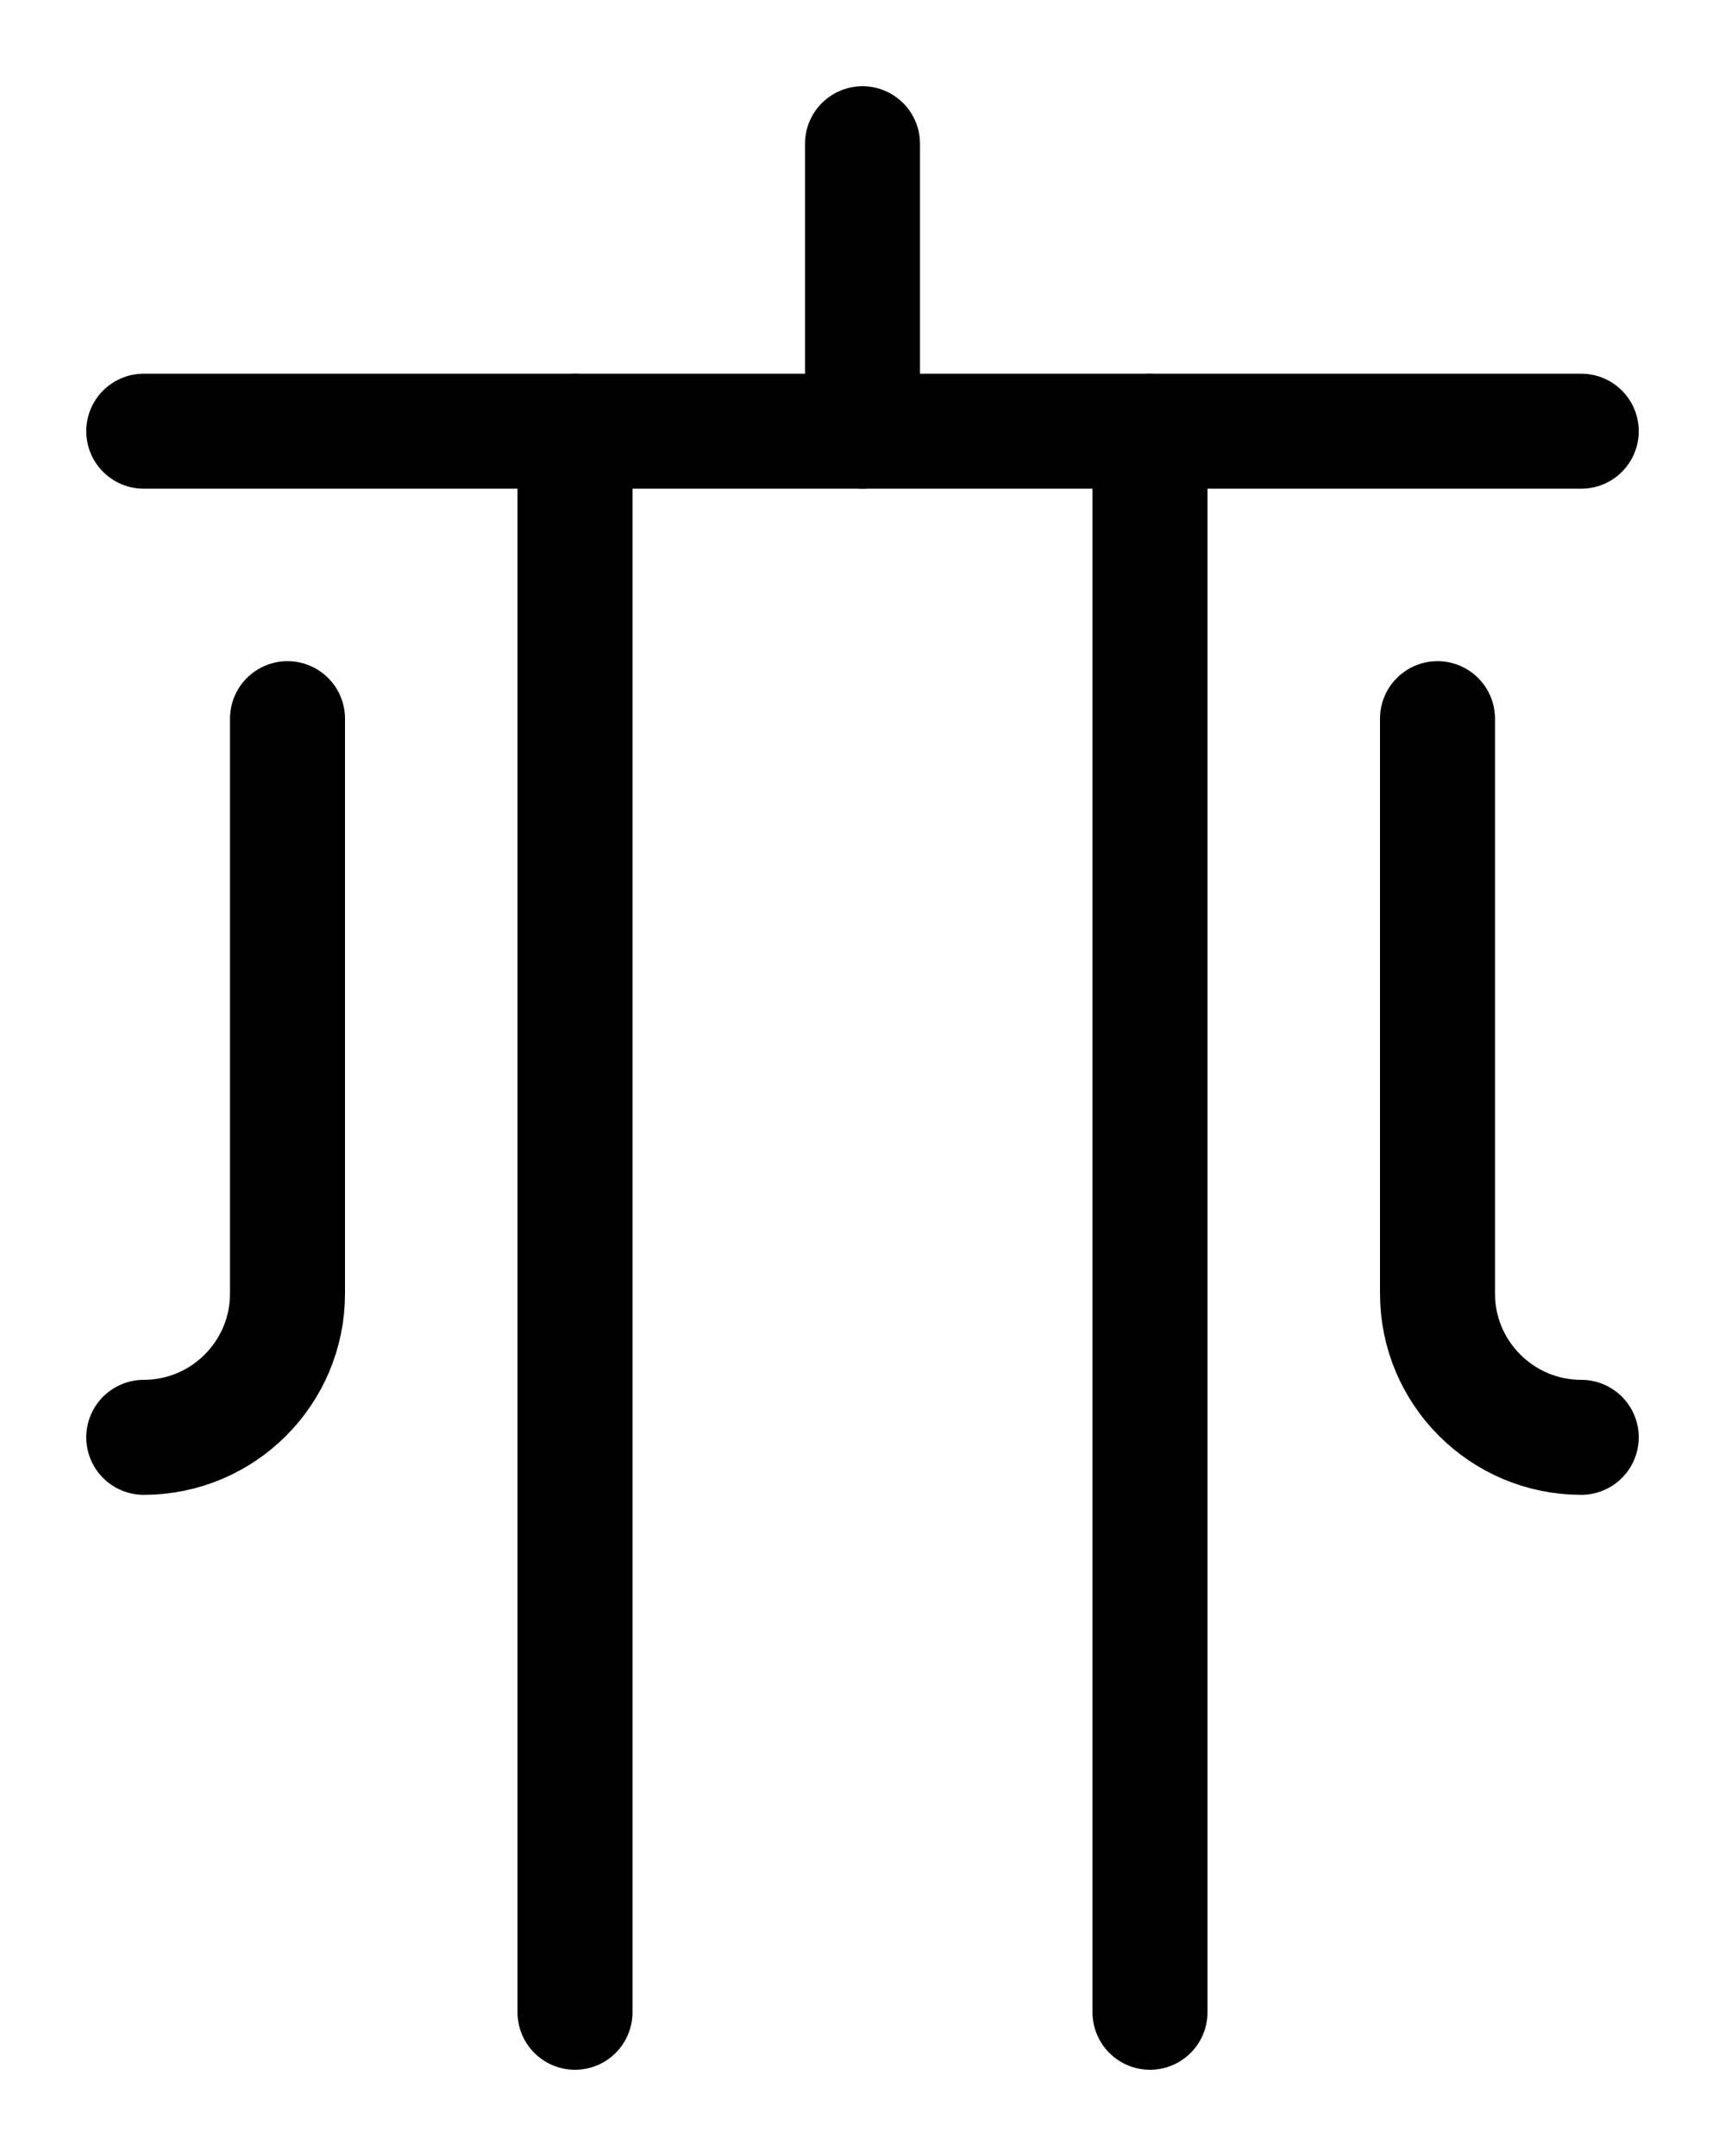 <?xml version="1.0" encoding="utf-8"?>
<!-- Generator: Adobe Illustrator 26.0.0, SVG Export Plug-In . SVG Version: 6.00 Build 0)  -->
<svg version="1.1" id="图层_1" xmlns="http://www.w3.org/2000/svg" xmlns:xlink="http://www.w3.org/1999/xlink" x="0px" y="0px"
	 viewBox="0 0 720 900" style="enable-background:new 0 0 720 900;" xml:space="preserve">
<style type="text/css">
	.st0{fill:none;stroke:#000000;stroke-width:48;stroke-linecap:round;stroke-linejoin:round;stroke-miterlimit:10;}
</style>
<line class="st0" x1="60" y1="180" x2="660" y2="180"/>
<path class="st0" d="M120,300v240c0,33.1-26.9,60-60,60"/>
<path class="st0" d="M600,300v240c0,33.1,26.9,60,60,60"/>
<line class="st0" x1="360" y1="60" x2="360" y2="180"/>
<line class="st0" x1="240" y1="180" x2="240" y2="840"/>
<line class="st0" x1="480" y1="180" x2="480" y2="840"/>
</svg>

